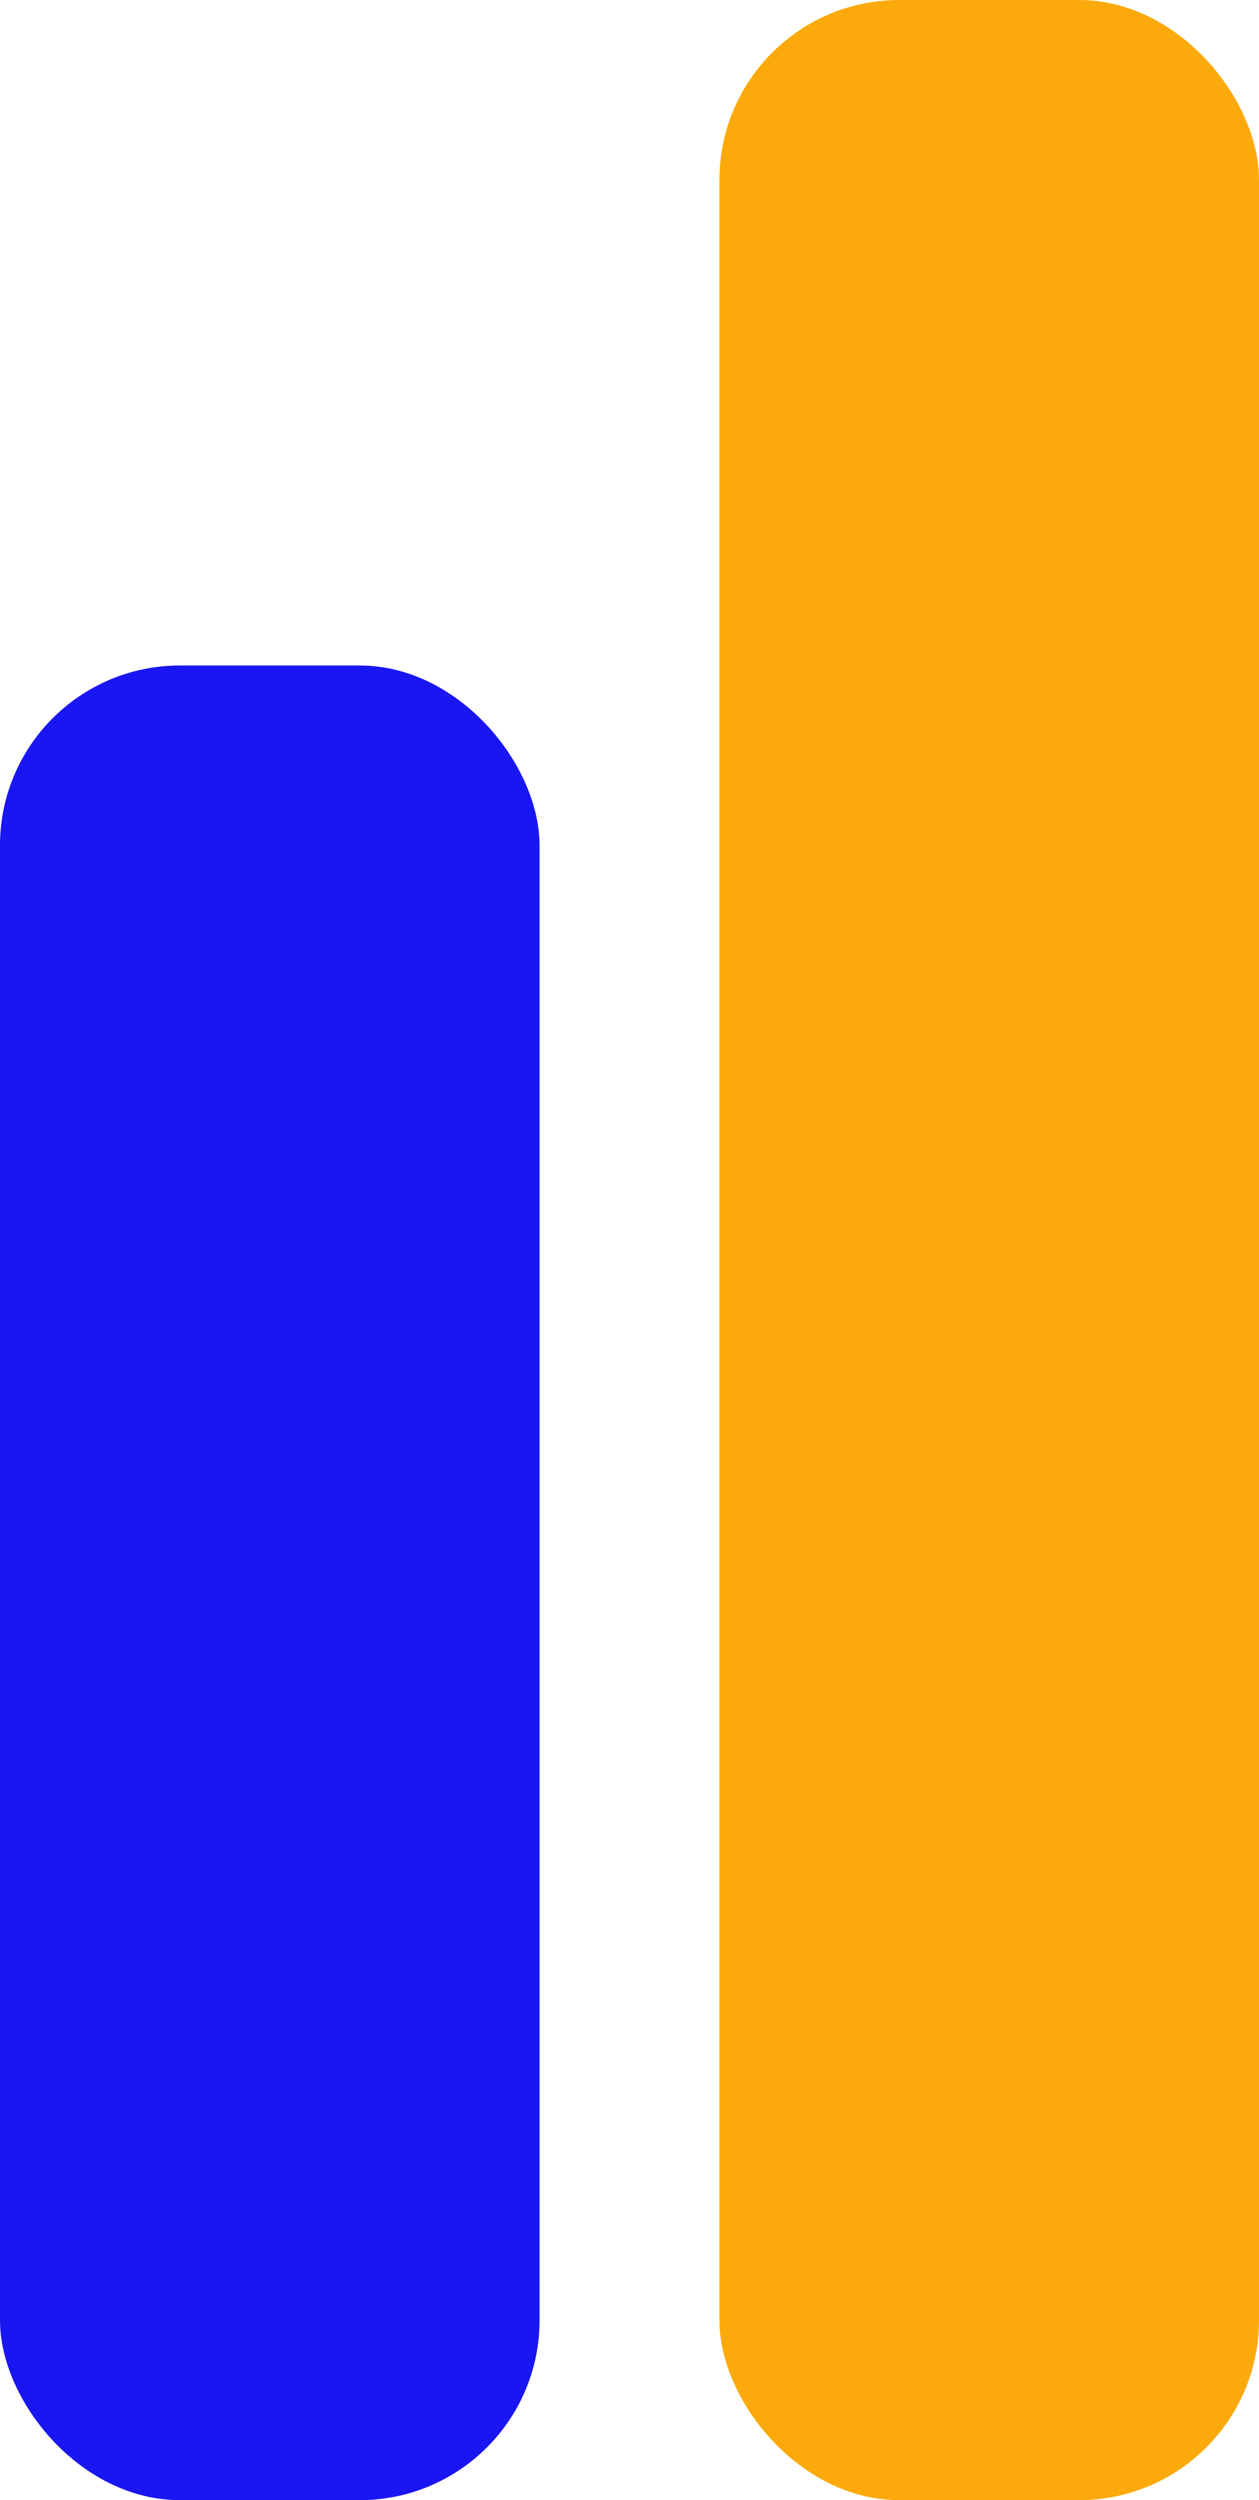 <svg width="70" height="139" viewBox="0 0 70 139" fill="none" xmlns="http://www.w3.org/2000/svg">
<g id="Group 132">
<rect id="Rectangle 67" y="37" width="30" height="102" rx="10" fill="#1A16F3"/>
<rect id="Rectangle 68" x="40" width="30" height="139" rx="10" fill="#FCAA0B"/>
</g>
</svg>
